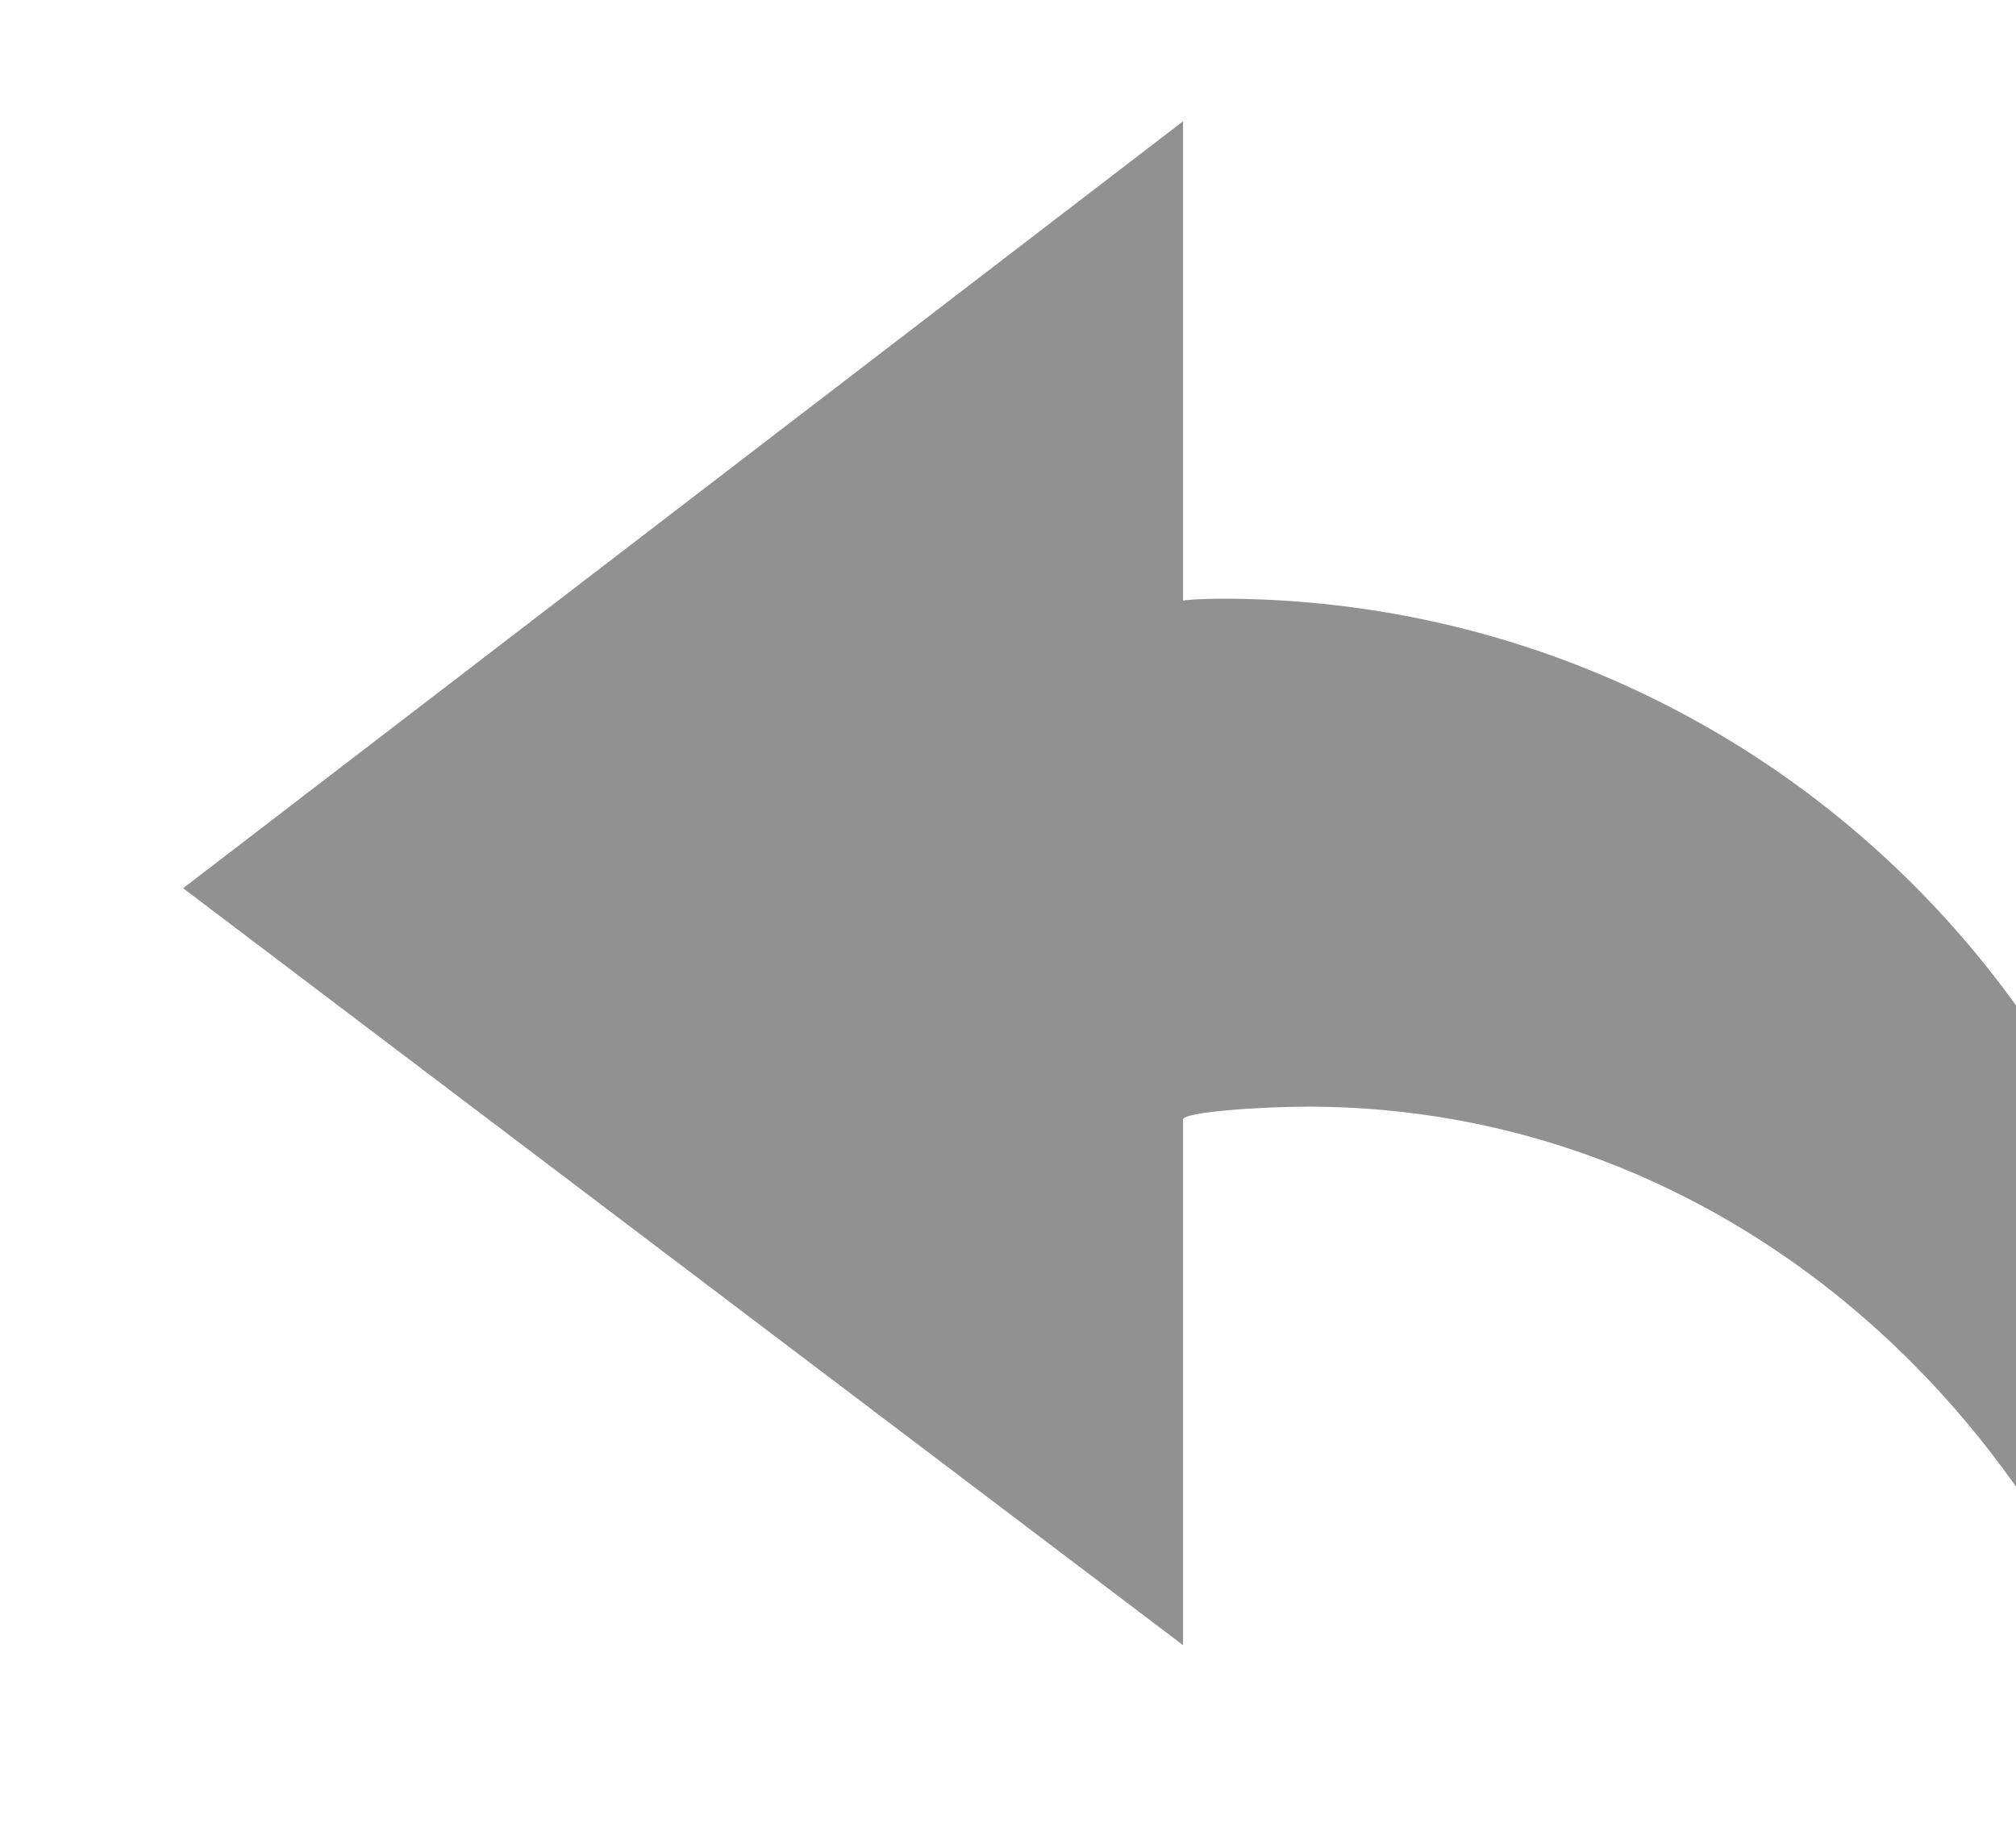 <?xml version="1.0" encoding="UTF-8" standalone="no"?>
<!DOCTYPE svg PUBLIC "-//W3C//DTD SVG 1.1//EN" "http://www.w3.org/Graphics/SVG/1.1/DTD/svg11.dtd">
<svg width="100%" height="100%" viewBox="0 0 12 11" version="1.1" xmlns="http://www.w3.org/2000/svg" xmlns:xlink="http://www.w3.org/1999/xlink" xml:space="preserve" xmlns:serif="http://www.serif.com/" style="fill-rule:evenodd;clip-rule:evenodd;stroke-linejoin:round;stroke-miterlimit:2;">
    <g transform="matrix(1,0,0,1,-957,12)">
        <g transform="matrix(0.248,0,0,0.252,-1345.83,-180.631)">
            <g transform="matrix(2,0,0,2,8798,644)">
                <path d="M258.462,19.657C258.264,19.657 258,19.67 258,19.682L258,14.018L246,23.077L258,32.018L258,25.809C258,25.719 258.945,25.657 259.5,25.657C264.426,25.657 268.512,29.182 269.817,34C270.041,33.108 270.205,32.18 270.205,31.22C270.205,24.834 264.965,19.657 258.462,19.657Z" style="fill:rgb(145,145,145);"/>
            </g>
        </g>
    </g>
</svg>
